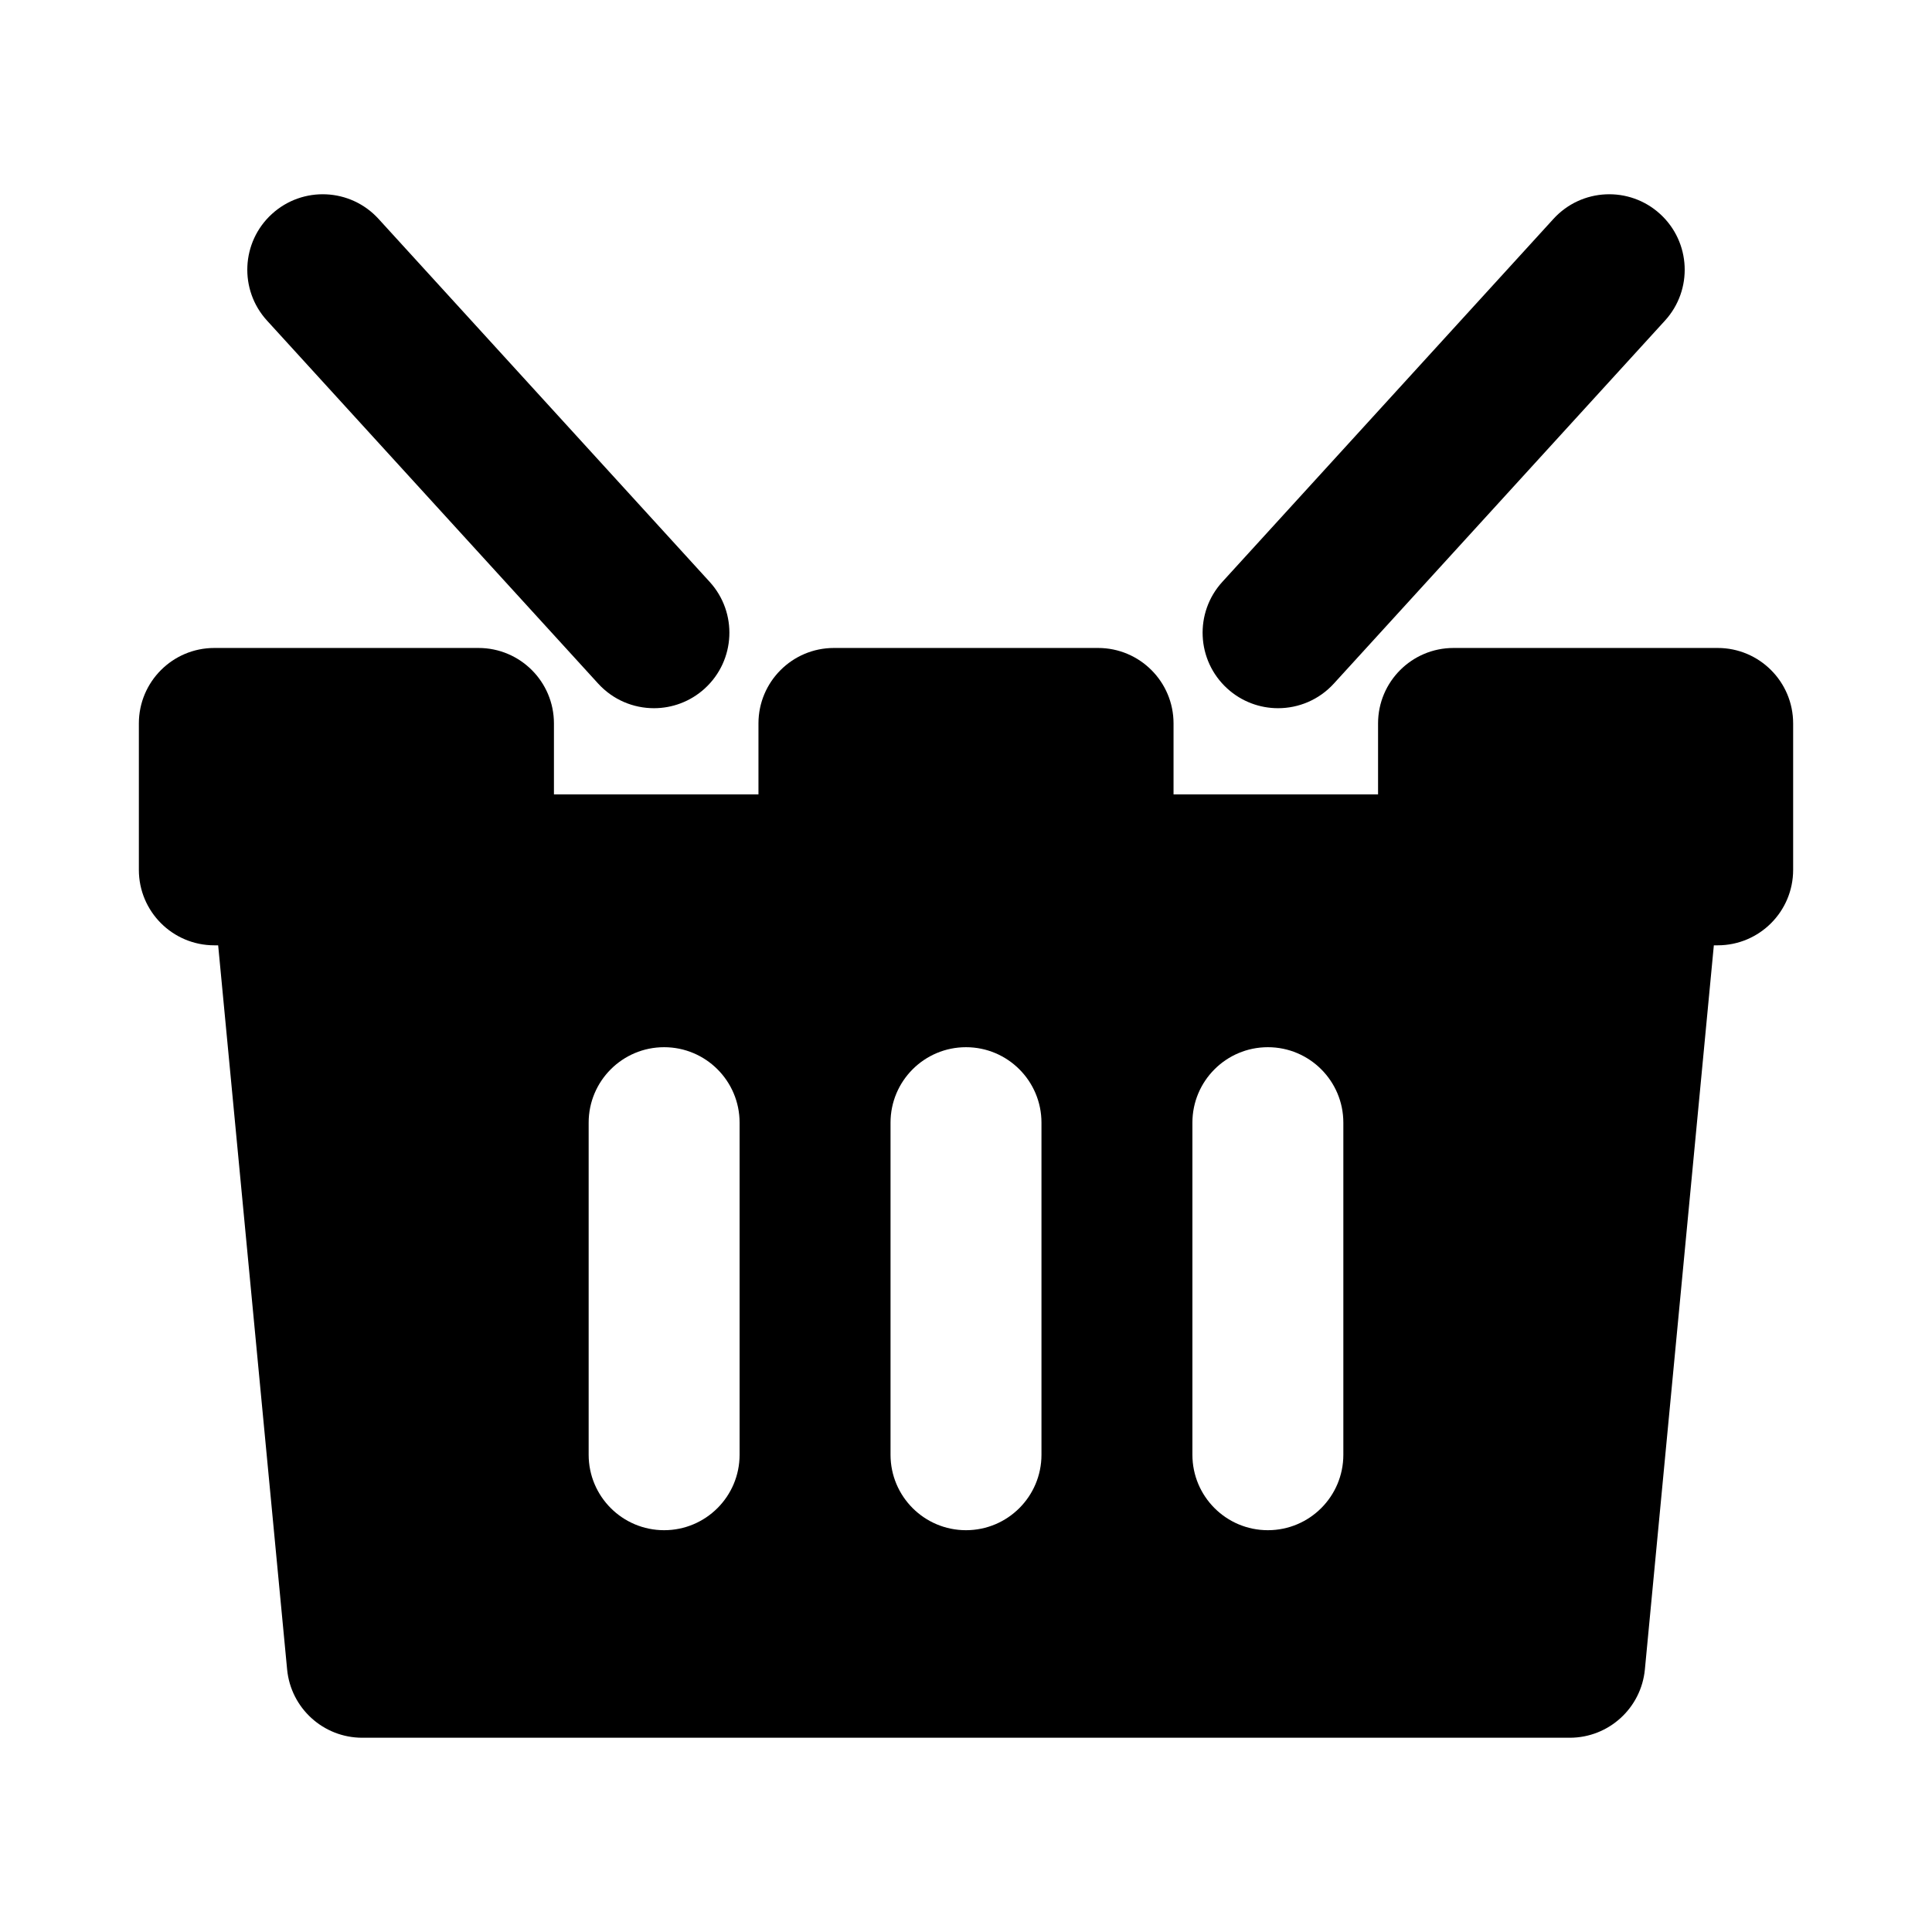 <?xml version="1.0" encoding="iso-8859-1"?>
<!-- Generator: Adobe Illustrator 16.0.0, SVG Export Plug-In . SVG Version: 6.00 Build 0)  -->
<!DOCTYPE svg PUBLIC "-//W3C//DTD SVG 1.1//EN" "http://www.w3.org/Graphics/SVG/1.1/DTD/svg11.dtd">
<svg version="1.1" id="Layer_1" xmlns="http://www.w3.org/2000/svg" xmlns:xlink="http://www.w3.org/1999/xlink" x="0px" y="0px"
	 width="512px" height="512px" viewBox="0 0 512 512" style="enable-background:new 0 0 512 512;" xml:space="preserve">
<g>
	<path d="M455.2,171.718h-70c-11.046,0-20,8.954-20,20v18.801H311v-18.801c0-11.046-8.954-20-20-20h-70c-11.046,0-20,8.954-20,20
		v18.801h-54.2v-18.801c0-11.046-8.954-20-20-20h-70c-11.046,0-20,8.954-20,20v38.801c0,11.046,8.954,20,20,20h1.015L76.09,442.415
		c0.978,10.265,9.599,18.104,19.91,18.104h320c10.311,0,18.932-7.839,19.91-18.104l18.276-191.896h1.015c11.046,0,20-8.954,20-20
		v-38.801C475.2,180.672,466.246,171.718,455.2,171.718z M196,385.519c0,11.046-8.954,20-20,20s-20-8.954-20-20v-88
		c0-11.046,8.954-20,20-20s20,8.954,20,20V385.519z M276,385.519c0,11.046-8.954,20-20,20s-20-8.954-20-20v-88
		c0-11.046,8.954-20,20-20s20,8.954,20,20V385.519z M356,385.519c0,11.046-8.954,20-20,20s-20-8.954-20-20v-88
		c0-11.046,8.954-20,20-20s20,8.954,20,20V385.519z"/>
	<g>
		<path d="M100.312,58.002c-7.444-8.159-20.094-8.74-28.254-1.296c-8.16,7.444-8.741,20.094-1.296,28.254l87.76,96.2
			c3.946,4.326,9.354,6.521,14.781,6.521c4.811,0,9.639-1.727,13.473-5.225c8.16-7.444,8.741-20.095,1.296-28.255L100.312,58.002z"
			/>
		<path d="M439.943,56.706c-8.161-7.444-20.81-6.864-28.254,1.296l-87.76,96.2c-7.444,8.16-6.864,20.811,1.296,28.255
			c3.835,3.498,8.661,5.225,13.473,5.225c5.427,0,10.835-2.196,14.781-6.521l87.76-96.2C448.684,76.8,448.103,64.15,439.943,56.706z
			"/>
	</g>
</g>
</svg>
